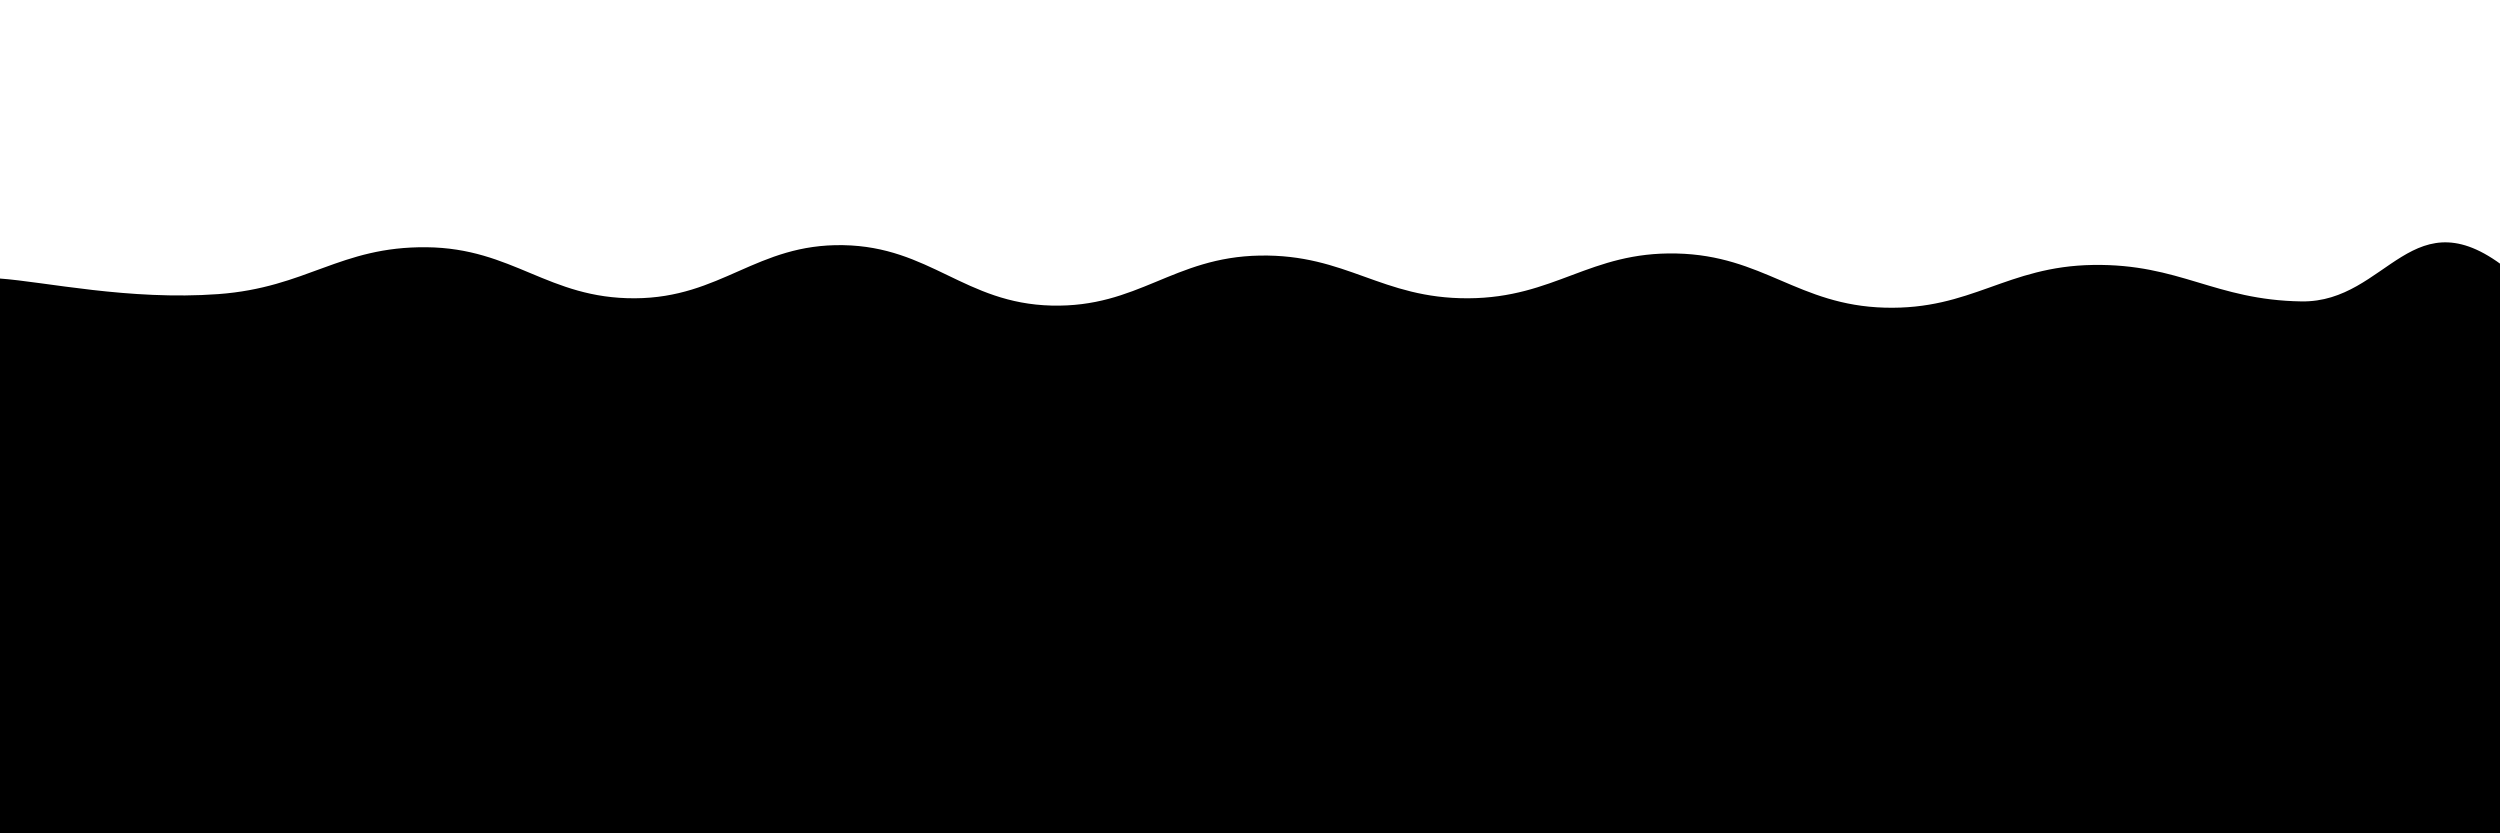 <svg xmlns="http://www.w3.org/2000/svg" version="1.1" xmlns:xlink="http://www.w3.org/1999/xlink" xmlns:svgjs="http://svgjs.dev/svgjs" viewBox="0 0 2400 800"><defs><linearGradient x1="50%" y1="0%" x2="50%" y2="100%" id="sssurf-grad"><stop stop-color="hsl(96 34% 53%)" stop-opacity="1" offset="0%"></stop><stop stop-color="hsla(208, 74%, 93%, 0.36)" stop-opacity="1" offset="100%"></stop></linearGradient></defs><g fill="url(#sssurf-grad)" transform="matrix(1,0,0,1,9.43,222.352)"><path d="M-10,10C33.75,13.125,114.583,31.25,200,25C285.417,18.75,316.667,-20.833,400,-20C483.333,-19.167,516.667,29.417,600,29C683.333,28.583,716.667,-23.458,800,-22C883.333,-20.542,916.667,33.917,1000,36C1083.333,38.083,1116.667,-10.542,1200,-12C1283.333,-13.458,1316.667,29.417,1400,29C1483.333,28.583,1516.667,-15.875,1600,-14C1683.333,-12.125,1716.667,35.708,1800,38C1883.333,40.292,1916.667,-1.75,2000,-3C2083.333,-4.25,2116.667,30.75,2200,32C2283.333,33.25,2306.25,-73.667,2400,3C2493.75,79.667,3254.167,213.125,2650,400C2045.833,586.875,156.25,795.833,-500,900" transform="matrix(1,0,0,1,0,35)" opacity="0.05"></path><path d="M-10,10C33.75,13.125,114.583,31.25,200,25C285.417,18.75,316.667,-20.833,400,-20C483.333,-19.167,516.667,29.417,600,29C683.333,28.583,716.667,-23.458,800,-22C883.333,-20.542,916.667,33.917,1000,36C1083.333,38.083,1116.667,-10.542,1200,-12C1283.333,-13.458,1316.667,29.417,1400,29C1483.333,28.583,1516.667,-15.875,1600,-14C1683.333,-12.125,1716.667,35.708,1800,38C1883.333,40.292,1916.667,-1.75,2000,-3C2083.333,-4.25,2116.667,30.75,2200,32C2283.333,33.25,2306.25,-73.667,2400,3C2493.75,79.667,3254.167,213.125,2650,400C2045.833,586.875,156.25,795.833,-500,900" transform="matrix(1,0,0,1,0,70)" opacity="0.21"></path><path d="M-10,10C33.75,13.125,114.583,31.25,200,25C285.417,18.75,316.667,-20.833,400,-20C483.333,-19.167,516.667,29.417,600,29C683.333,28.583,716.667,-23.458,800,-22C883.333,-20.542,916.667,33.917,1000,36C1083.333,38.083,1116.667,-10.542,1200,-12C1283.333,-13.458,1316.667,29.417,1400,29C1483.333,28.583,1516.667,-15.875,1600,-14C1683.333,-12.125,1716.667,35.708,1800,38C1883.333,40.292,1916.667,-1.75,2000,-3C2083.333,-4.25,2116.667,30.75,2200,32C2283.333,33.25,2306.25,-73.667,2400,3C2493.75,79.667,3254.167,213.125,2650,400C2045.833,586.875,156.25,795.833,-500,900" transform="matrix(1,0,0,1,0,105)" opacity="0.37"></path><path d="M-10,10C33.75,13.125,114.583,31.25,200,25C285.417,18.75,316.667,-20.833,400,-20C483.333,-19.167,516.667,29.417,600,29C683.333,28.583,716.667,-23.458,800,-22C883.333,-20.542,916.667,33.917,1000,36C1083.333,38.083,1116.667,-10.542,1200,-12C1283.333,-13.458,1316.667,29.417,1400,29C1483.333,28.583,1516.667,-15.875,1600,-14C1683.333,-12.125,1716.667,35.708,1800,38C1883.333,40.292,1916.667,-1.75,2000,-3C2083.333,-4.25,2116.667,30.75,2200,32C2283.333,33.25,2306.25,-73.667,2400,3C2493.75,79.667,3254.167,213.125,2650,400C2045.833,586.875,156.25,795.833,-500,900" transform="matrix(1,0,0,1,0,140)" opacity="0.53"></path><path d="M-10,10C33.75,13.125,114.583,31.25,200,25C285.417,18.75,316.667,-20.833,400,-20C483.333,-19.167,516.667,29.417,600,29C683.333,28.583,716.667,-23.458,800,-22C883.333,-20.542,916.667,33.917,1000,36C1083.333,38.083,1116.667,-10.542,1200,-12C1283.333,-13.458,1316.667,29.417,1400,29C1483.333,28.583,1516.667,-15.875,1600,-14C1683.333,-12.125,1716.667,35.708,1800,38C1883.333,40.292,1916.667,-1.75,2000,-3C2083.333,-4.25,2116.667,30.75,2200,32C2283.333,33.25,2306.25,-73.667,2400,3C2493.75,79.667,3254.167,213.125,2650,400C2045.833,586.875,156.25,795.833,-500,900" transform="matrix(1,0,0,1,0,175)" opacity="0.68"></path><path d="M-10,10C33.75,13.125,114.583,31.25,200,25C285.417,18.75,316.667,-20.833,400,-20C483.333,-19.167,516.667,29.417,600,29C683.333,28.583,716.667,-23.458,800,-22C883.333,-20.542,916.667,33.917,1000,36C1083.333,38.083,1116.667,-10.542,1200,-12C1283.333,-13.458,1316.667,29.417,1400,29C1483.333,28.583,1516.667,-15.875,1600,-14C1683.333,-12.125,1716.667,35.708,1800,38C1883.333,40.292,1916.667,-1.75,2000,-3C2083.333,-4.25,2116.667,30.75,2200,32C2283.333,33.25,2306.25,-73.667,2400,3C2493.75,79.667,3254.167,213.125,2650,400C2045.833,586.875,156.25,795.833,-500,900" transform="matrix(1,0,0,1,0,210)" opacity="0.84"></path><path d="M-10,10C33.75,13.125,114.583,31.25,200,25C285.417,18.75,316.667,-20.833,400,-20C483.333,-19.167,516.667,29.417,600,29C683.333,28.583,716.667,-23.458,800,-22C883.333,-20.542,916.667,33.917,1000,36C1083.333,38.083,1116.667,-10.542,1200,-12C1283.333,-13.458,1316.667,29.417,1400,29C1483.333,28.583,1516.667,-15.875,1600,-14C1683.333,-12.125,1716.667,35.708,1800,38C1883.333,40.292,1916.667,-1.75,2000,-3C2083.333,-4.25,2116.667,30.75,2200,32C2283.333,33.25,2306.25,-73.667,2400,3C2493.75,79.667,3254.167,213.125,2650,400C2045.833,586.875,156.25,795.833,-500,900" transform="matrix(1,0,0,1,0,245)" opacity="1"></path></g></svg>